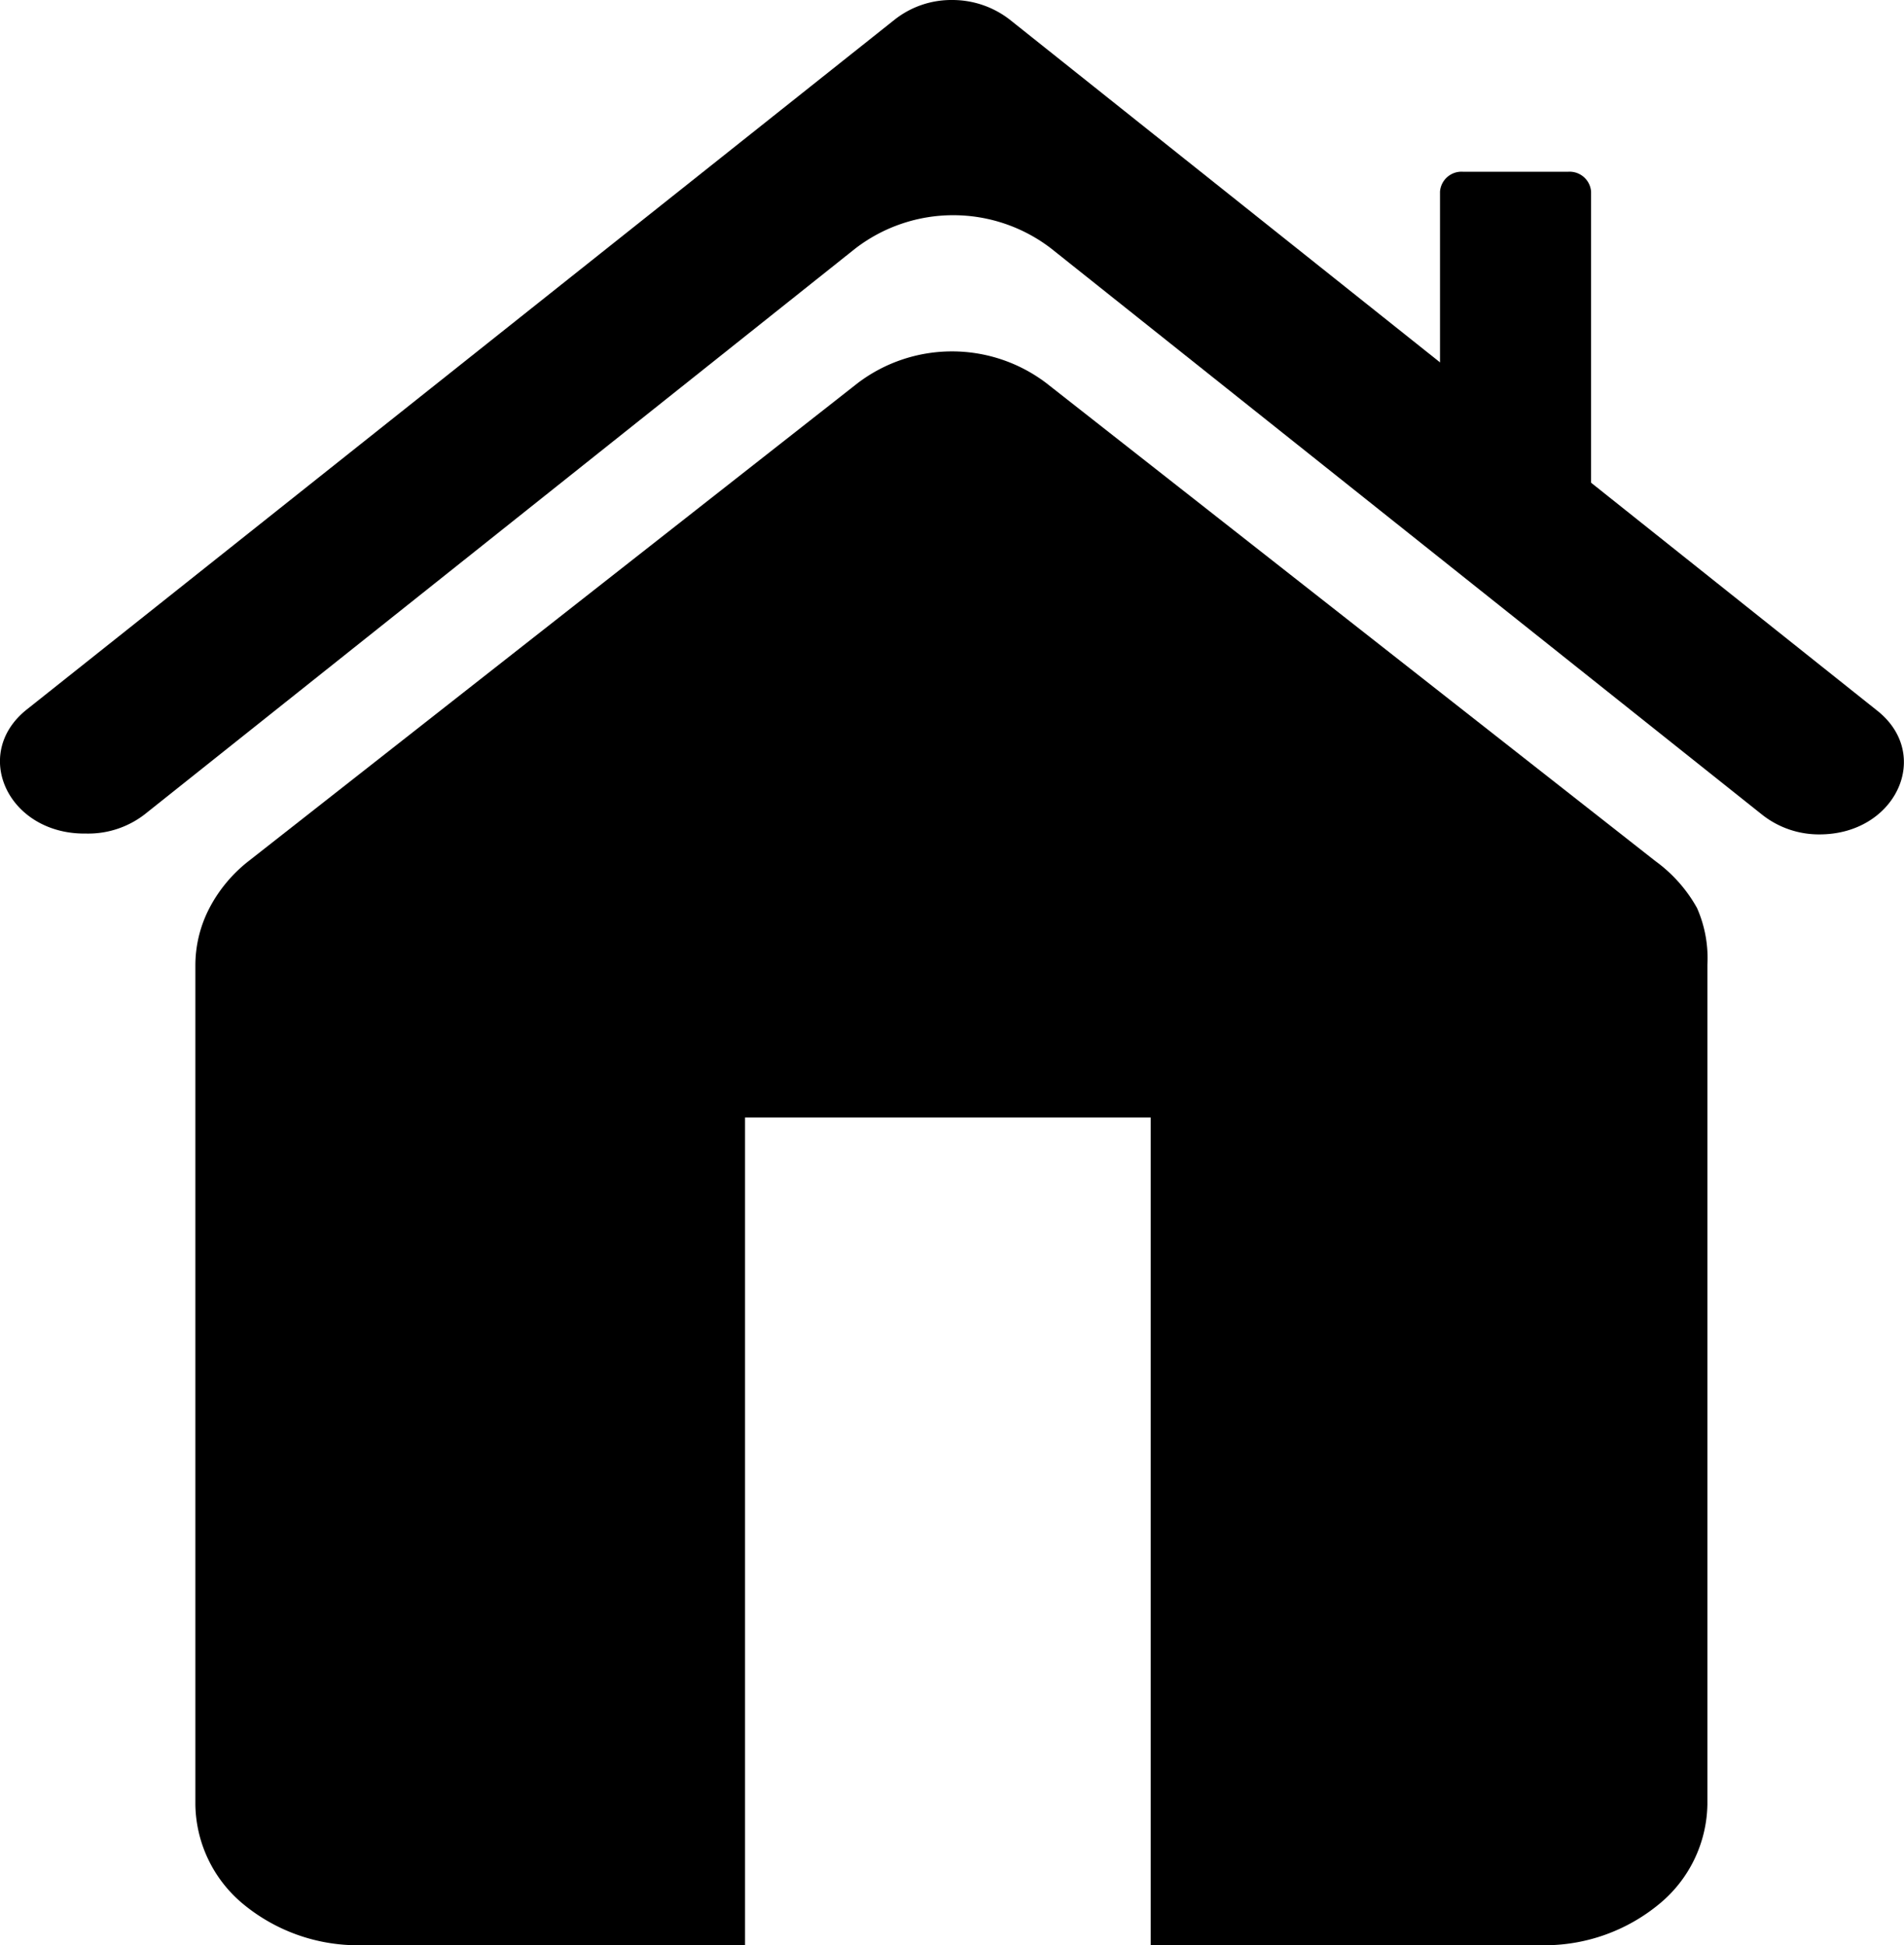 <svg xmlns="http://www.w3.org/2000/svg" xmlns:xlink="http://www.w3.org/1999/xlink" viewBox="0 0 46 47"><defs><clipPath id="b6296158-ebc0-4d09-8ac1-d56d3f2c4ed2" transform="translate(0 0)"><rect width="46" height="47" fill="none"/></clipPath></defs><g id="e740a833-2d29-4551-8155-87ff49c18368" data-name="Lag 2"><g id="ad42264f-ad11-45a1-a385-c7dcf8a543c3" data-name="Lag 1"><g clip-path="url(#b6296158-ebc0-4d09-8ac1-d56d3f2c4ed2)"><path d="M25.39,6,42.58,19.69a2.21,2.21,0,0,0,1.38.47c1.85,0,2.74-1.94,1.38-3L24.39.47A2.26,2.26,0,0,0,23,0a2.21,2.21,0,0,0-1.38.47L.65,17.14c-1.35,1.07-.46,3,1.39,3H2.1a2.23,2.23,0,0,0,1.39-.46L20.67,6a3.88,3.88,0,0,1,4.72,0Z" transform="translate(0 0)"/><path d="M40,20.81,25.27,9.25a3.77,3.77,0,0,0-4.54,0L6,20.81a3.49,3.49,0,0,0-.94,1.13,3,3,0,0,0-.34,1.37v20.3A3.18,3.18,0,0,0,5.87,46a4.35,4.35,0,0,0,2.8,1H18V27h9.8V47h9.49a4.35,4.35,0,0,0,2.8-1,3.18,3.18,0,0,0,1.16-2.4V23.31A3,3,0,0,0,41,21.94,3.49,3.49,0,0,0,40,20.81Z" transform="translate(0 0)"/><path d="M37.88,4.15H35.35a.52.52,0,0,0-.56.48v7.82a.52.52,0,0,0,.56.48h2.53a.52.52,0,0,0,.56-.48V4.63A.52.52,0,0,0,37.88,4.15Z" transform="translate(0 0)"/></g></g></g></svg>
